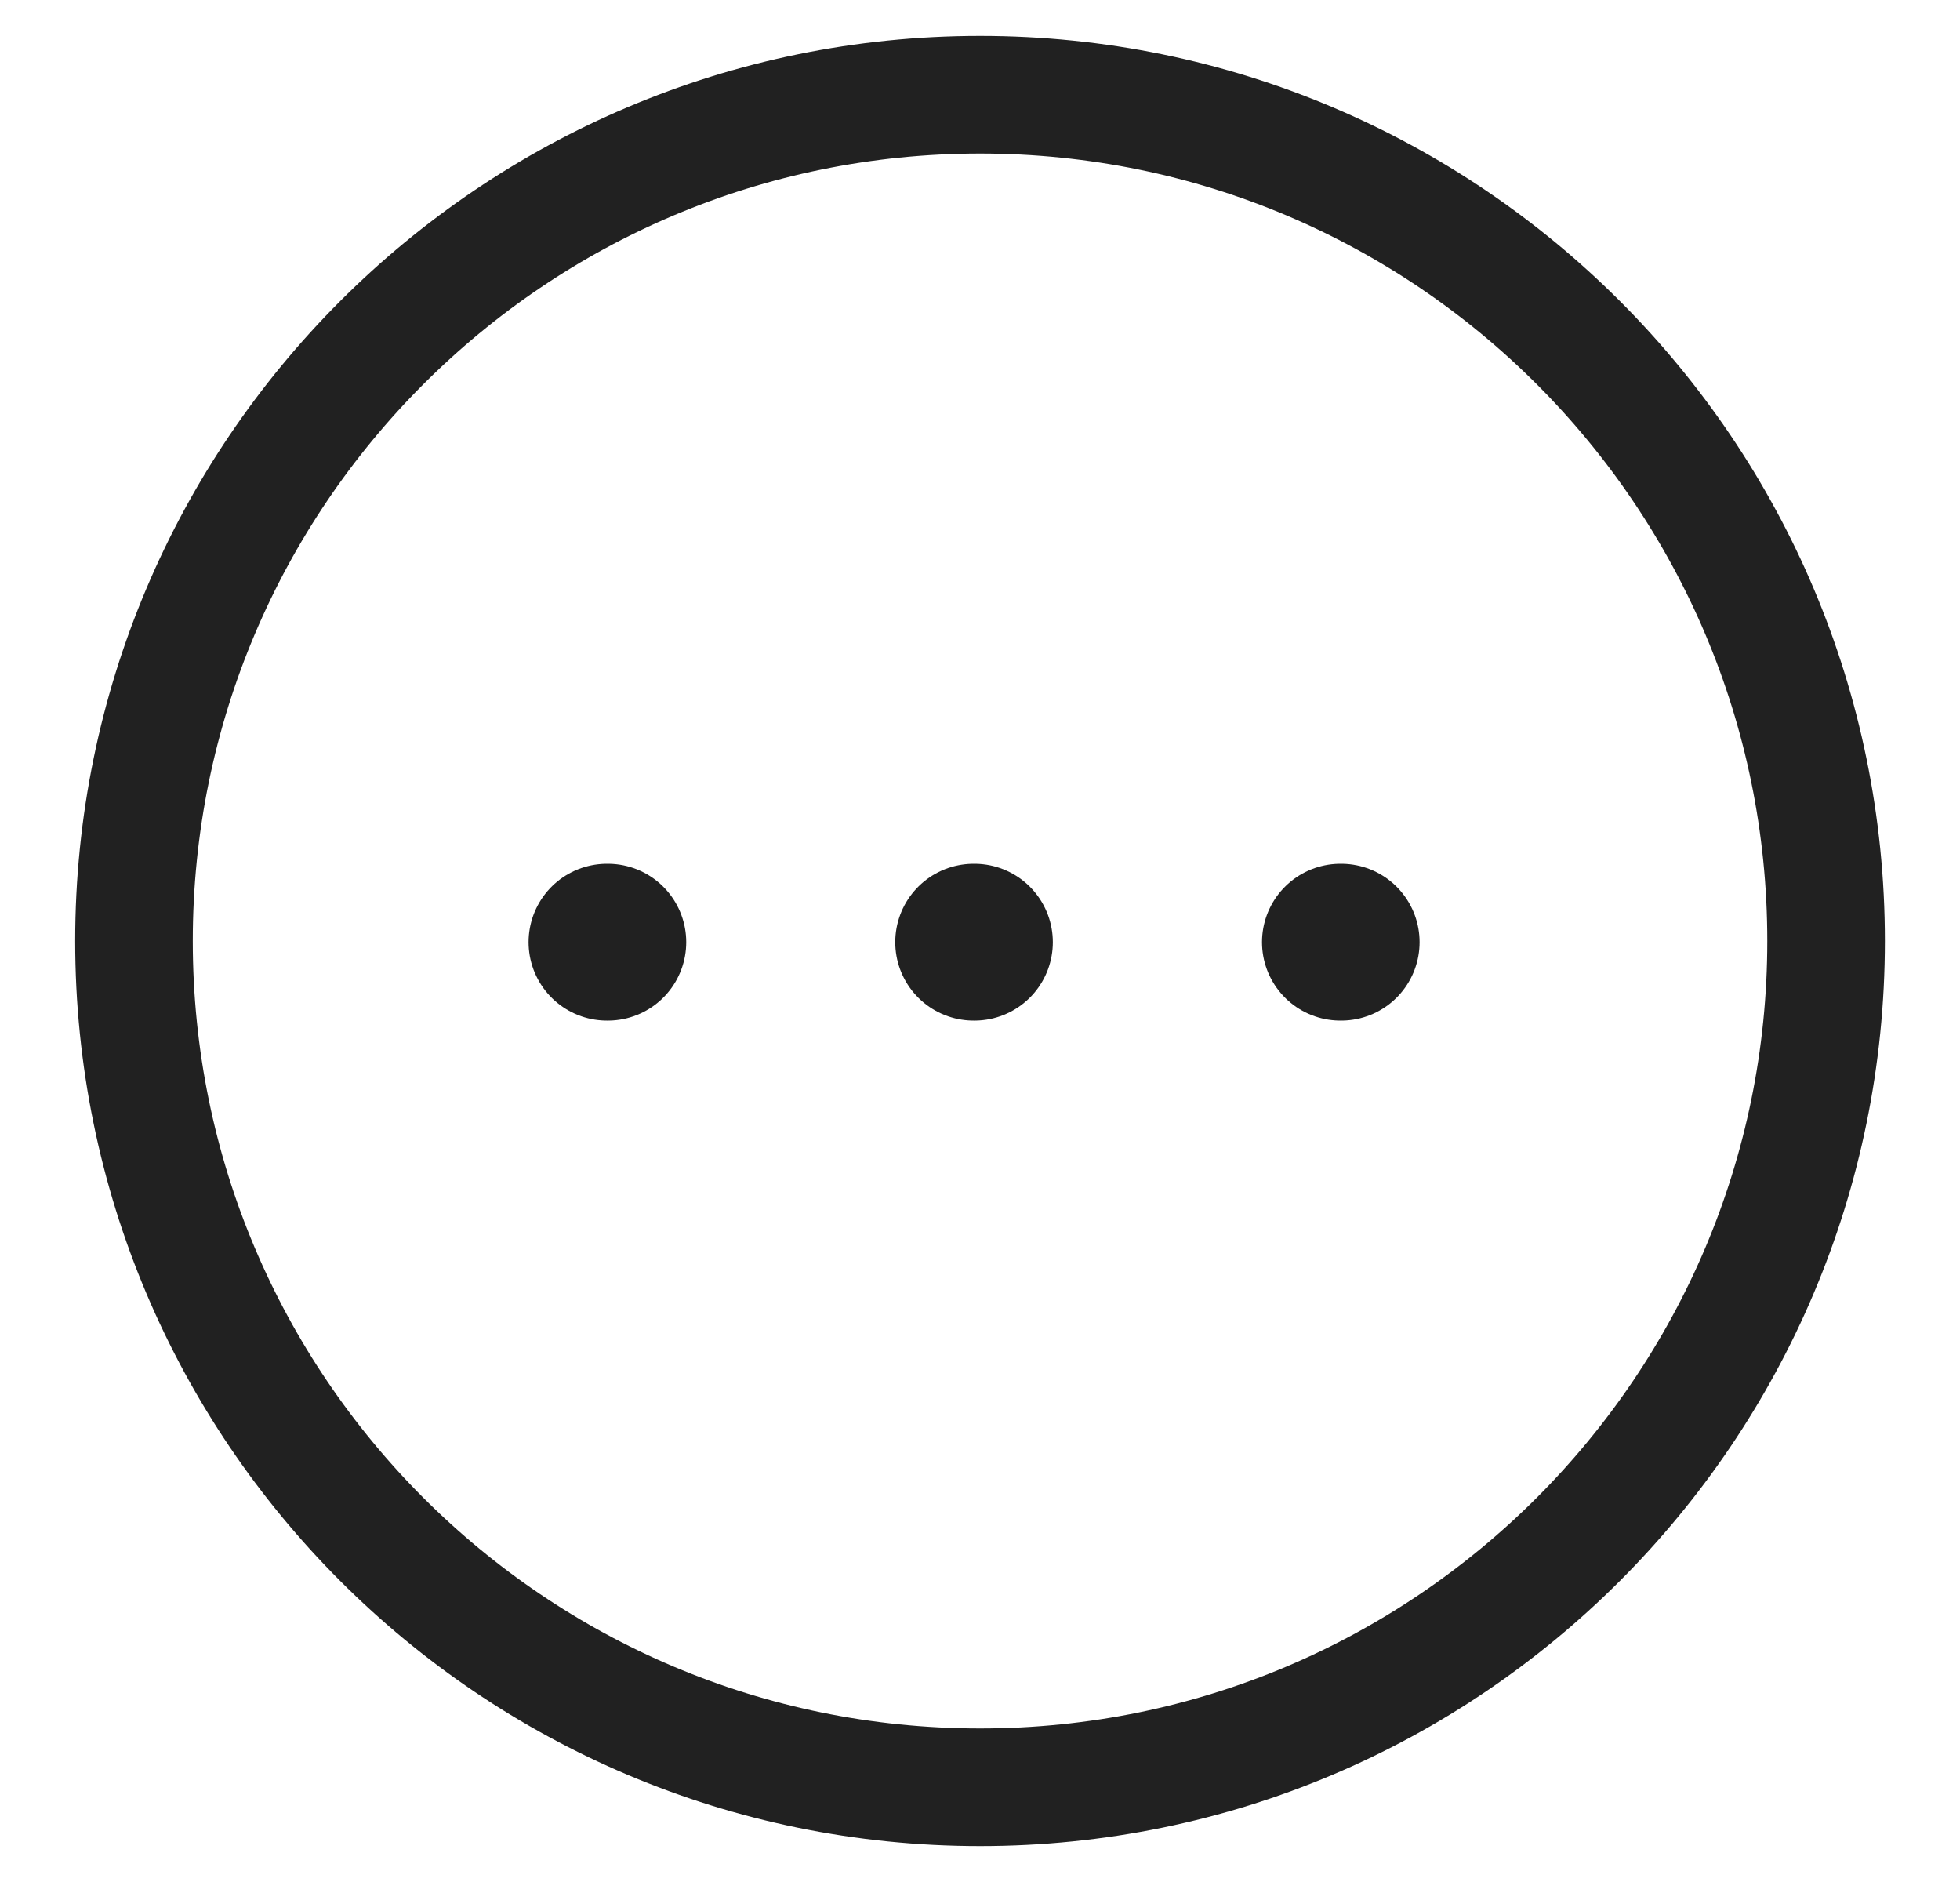 <svg width="25" height="24" viewBox="0 0 25 24" fill="none" xmlns="http://www.w3.org/2000/svg">
<path fill-rule="evenodd" clip-rule="evenodd" d="M12.501 1.208C18.46 1.208 23.292 6.04 23.292 12C23.292 17.959 18.46 22.792 12.501 22.792C6.54 22.792 1.709 17.959 1.709 12C1.709 6.041 6.541 1.208 12.501 1.208Z" stroke="#212121" stroke-width="1.5" stroke-linecap="round" stroke-linejoin="round"/>
<path d="M17.097 12.015H17.107" stroke="#212121" stroke-width="2" stroke-linecap="round" stroke-linejoin="round"/>
<path d="M12.419 12.015H12.429" stroke="#212121" stroke-width="2" stroke-linecap="round" stroke-linejoin="round"/>
<path d="M7.742 12.015H7.753" stroke="#212121" stroke-width="2" stroke-linecap="round" stroke-linejoin="round"/>
</svg>
